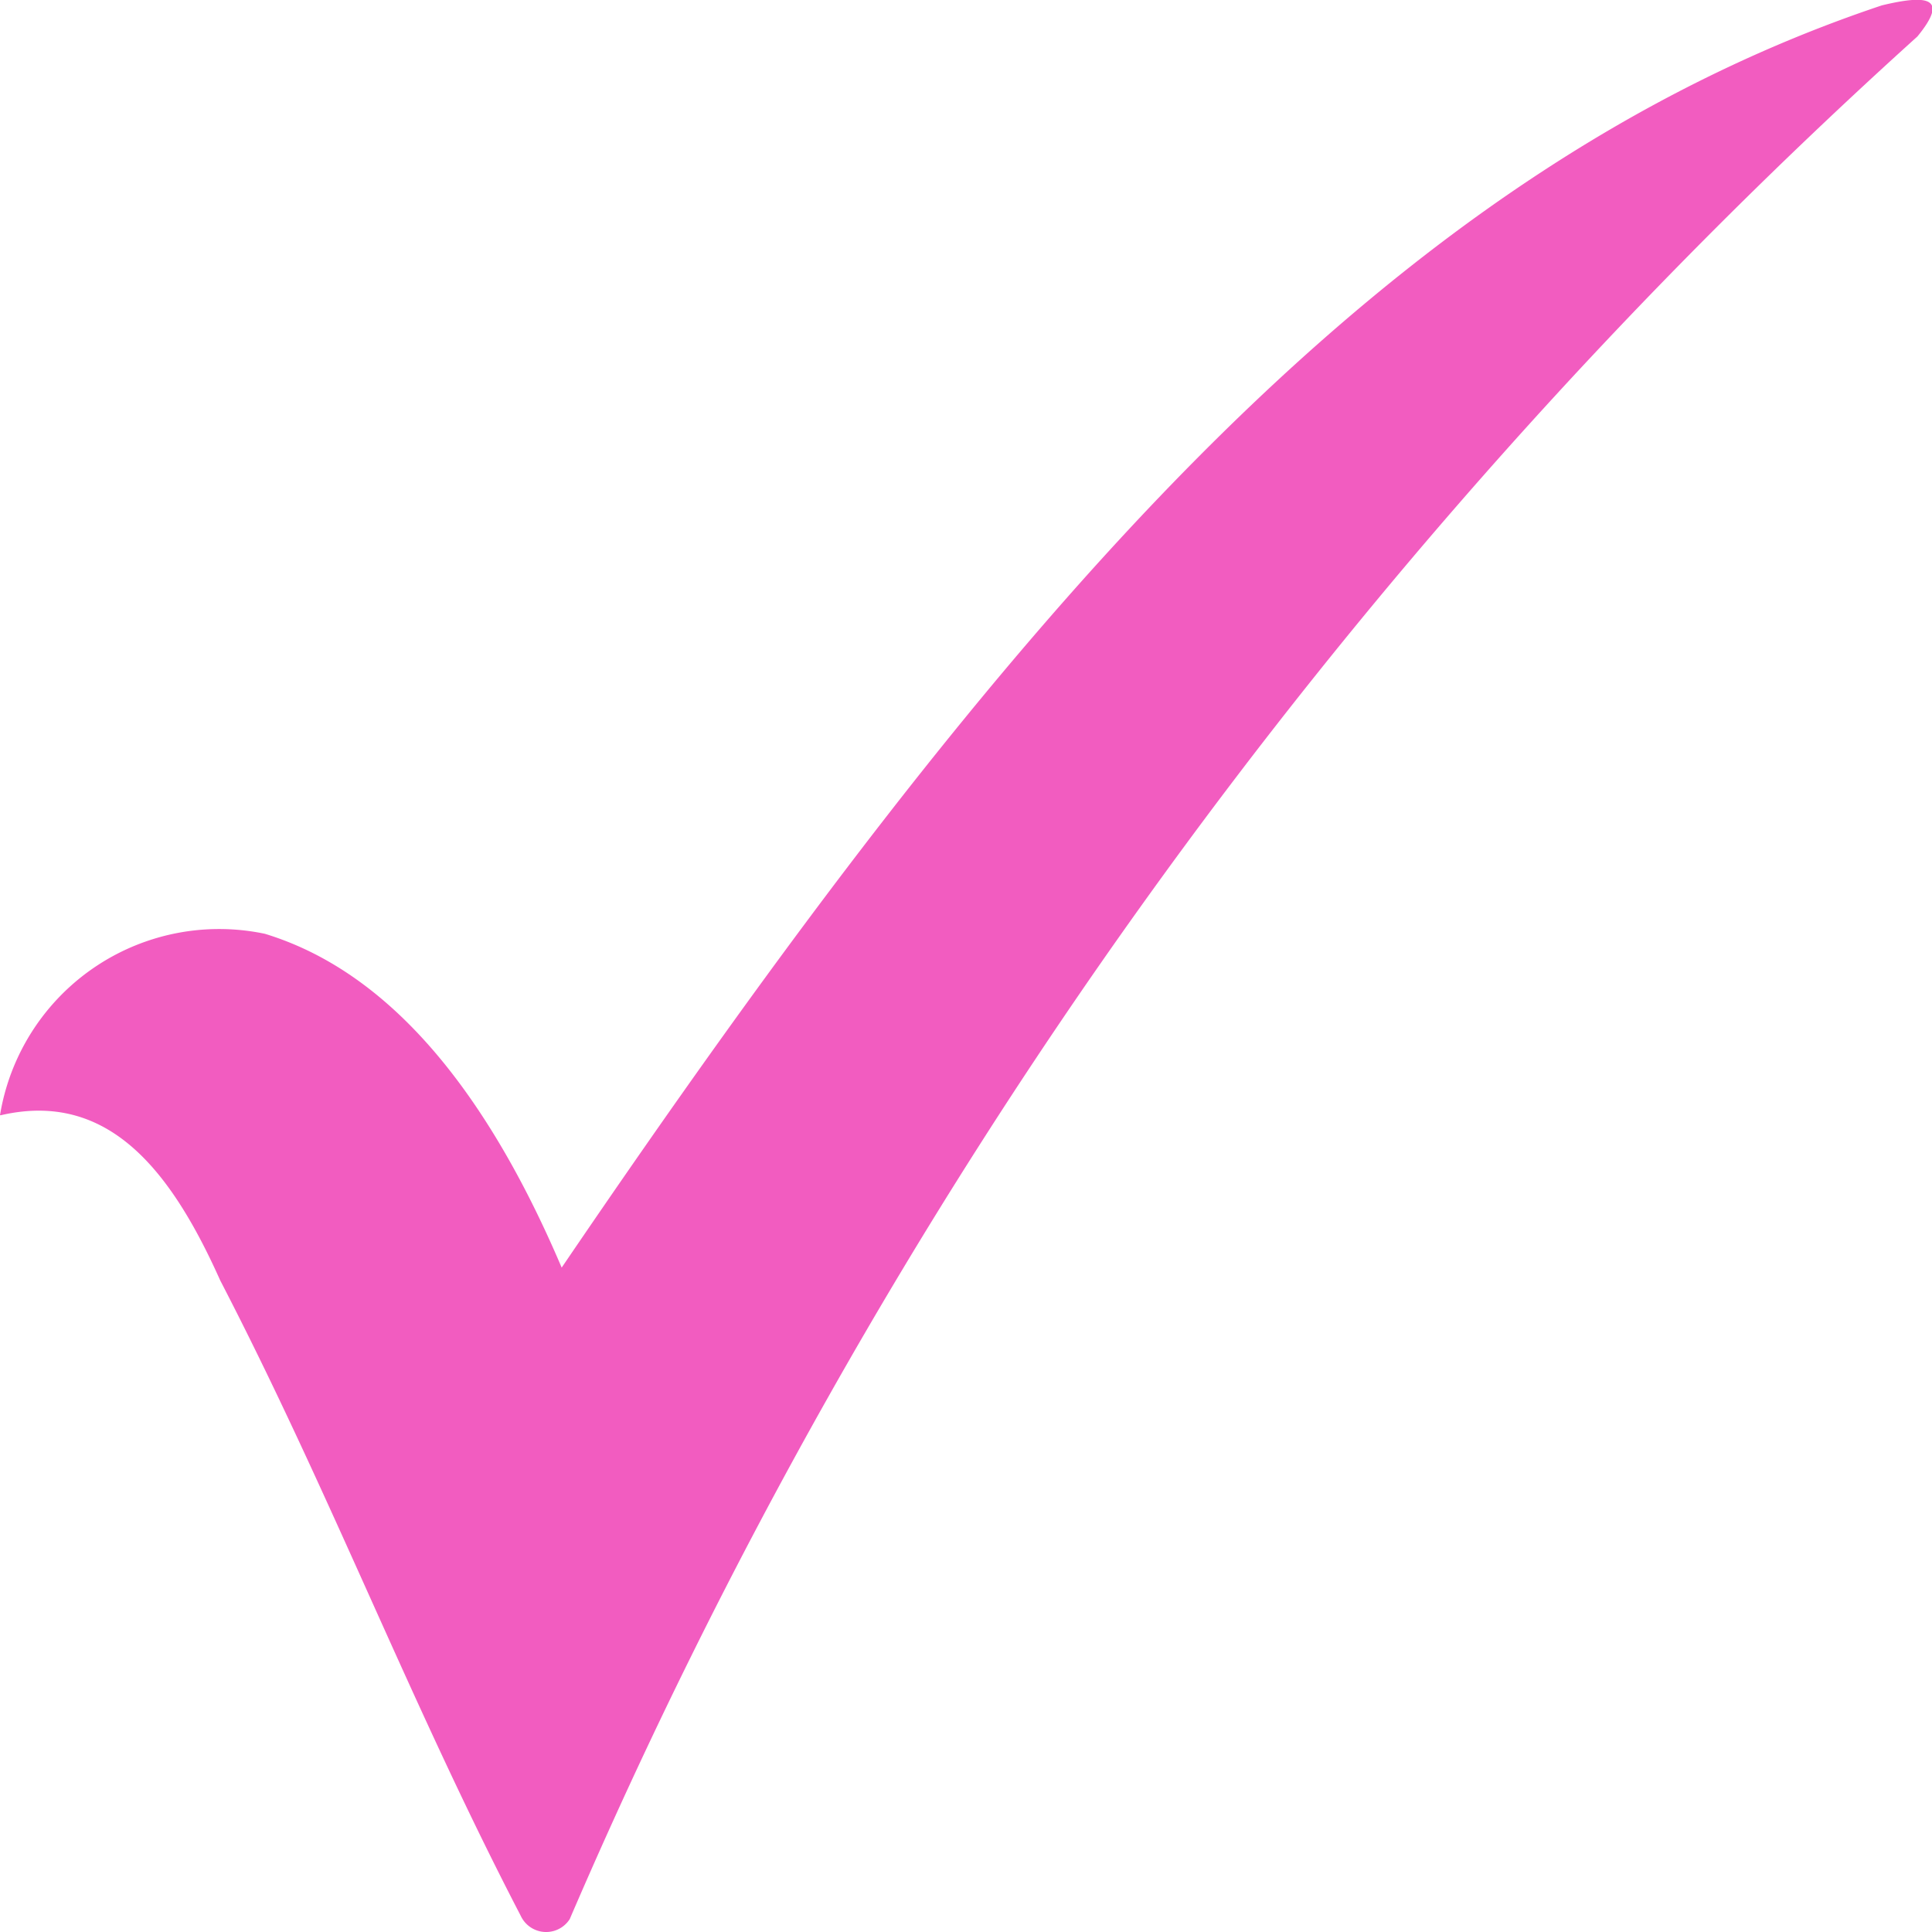 <svg xmlns="http://www.w3.org/2000/svg" width="18" height="18" viewBox="0 0 18 18">
  <defs>
    <style>
      .cls-1 {
        fill: #f25cc0;
        fill-rule: evenodd;
      }
    </style>
  </defs>
  <path id="Фигура_40" data-name="Фигура 40" class="cls-1" d="M959,4540.39a2.069,2.069,0,0,1,2.468-1.69c1.115,0.34,2.033,1.39,2.765,3.11,4.105-6.04,7.634-10.2,12.3-11.76,0.415-.1.634-0.08,0.331,0.29a50.47,50.47,0,0,0-12.556,17.54,0.261,0.261,0,0,1-.456-0.03c-1.034-1.99-1.769-3.93-2.8-5.92-0.461-1.03-1.045-1.77-2.043-1.54h0Z" transform="translate(-959 -4530)"/>
</svg>
